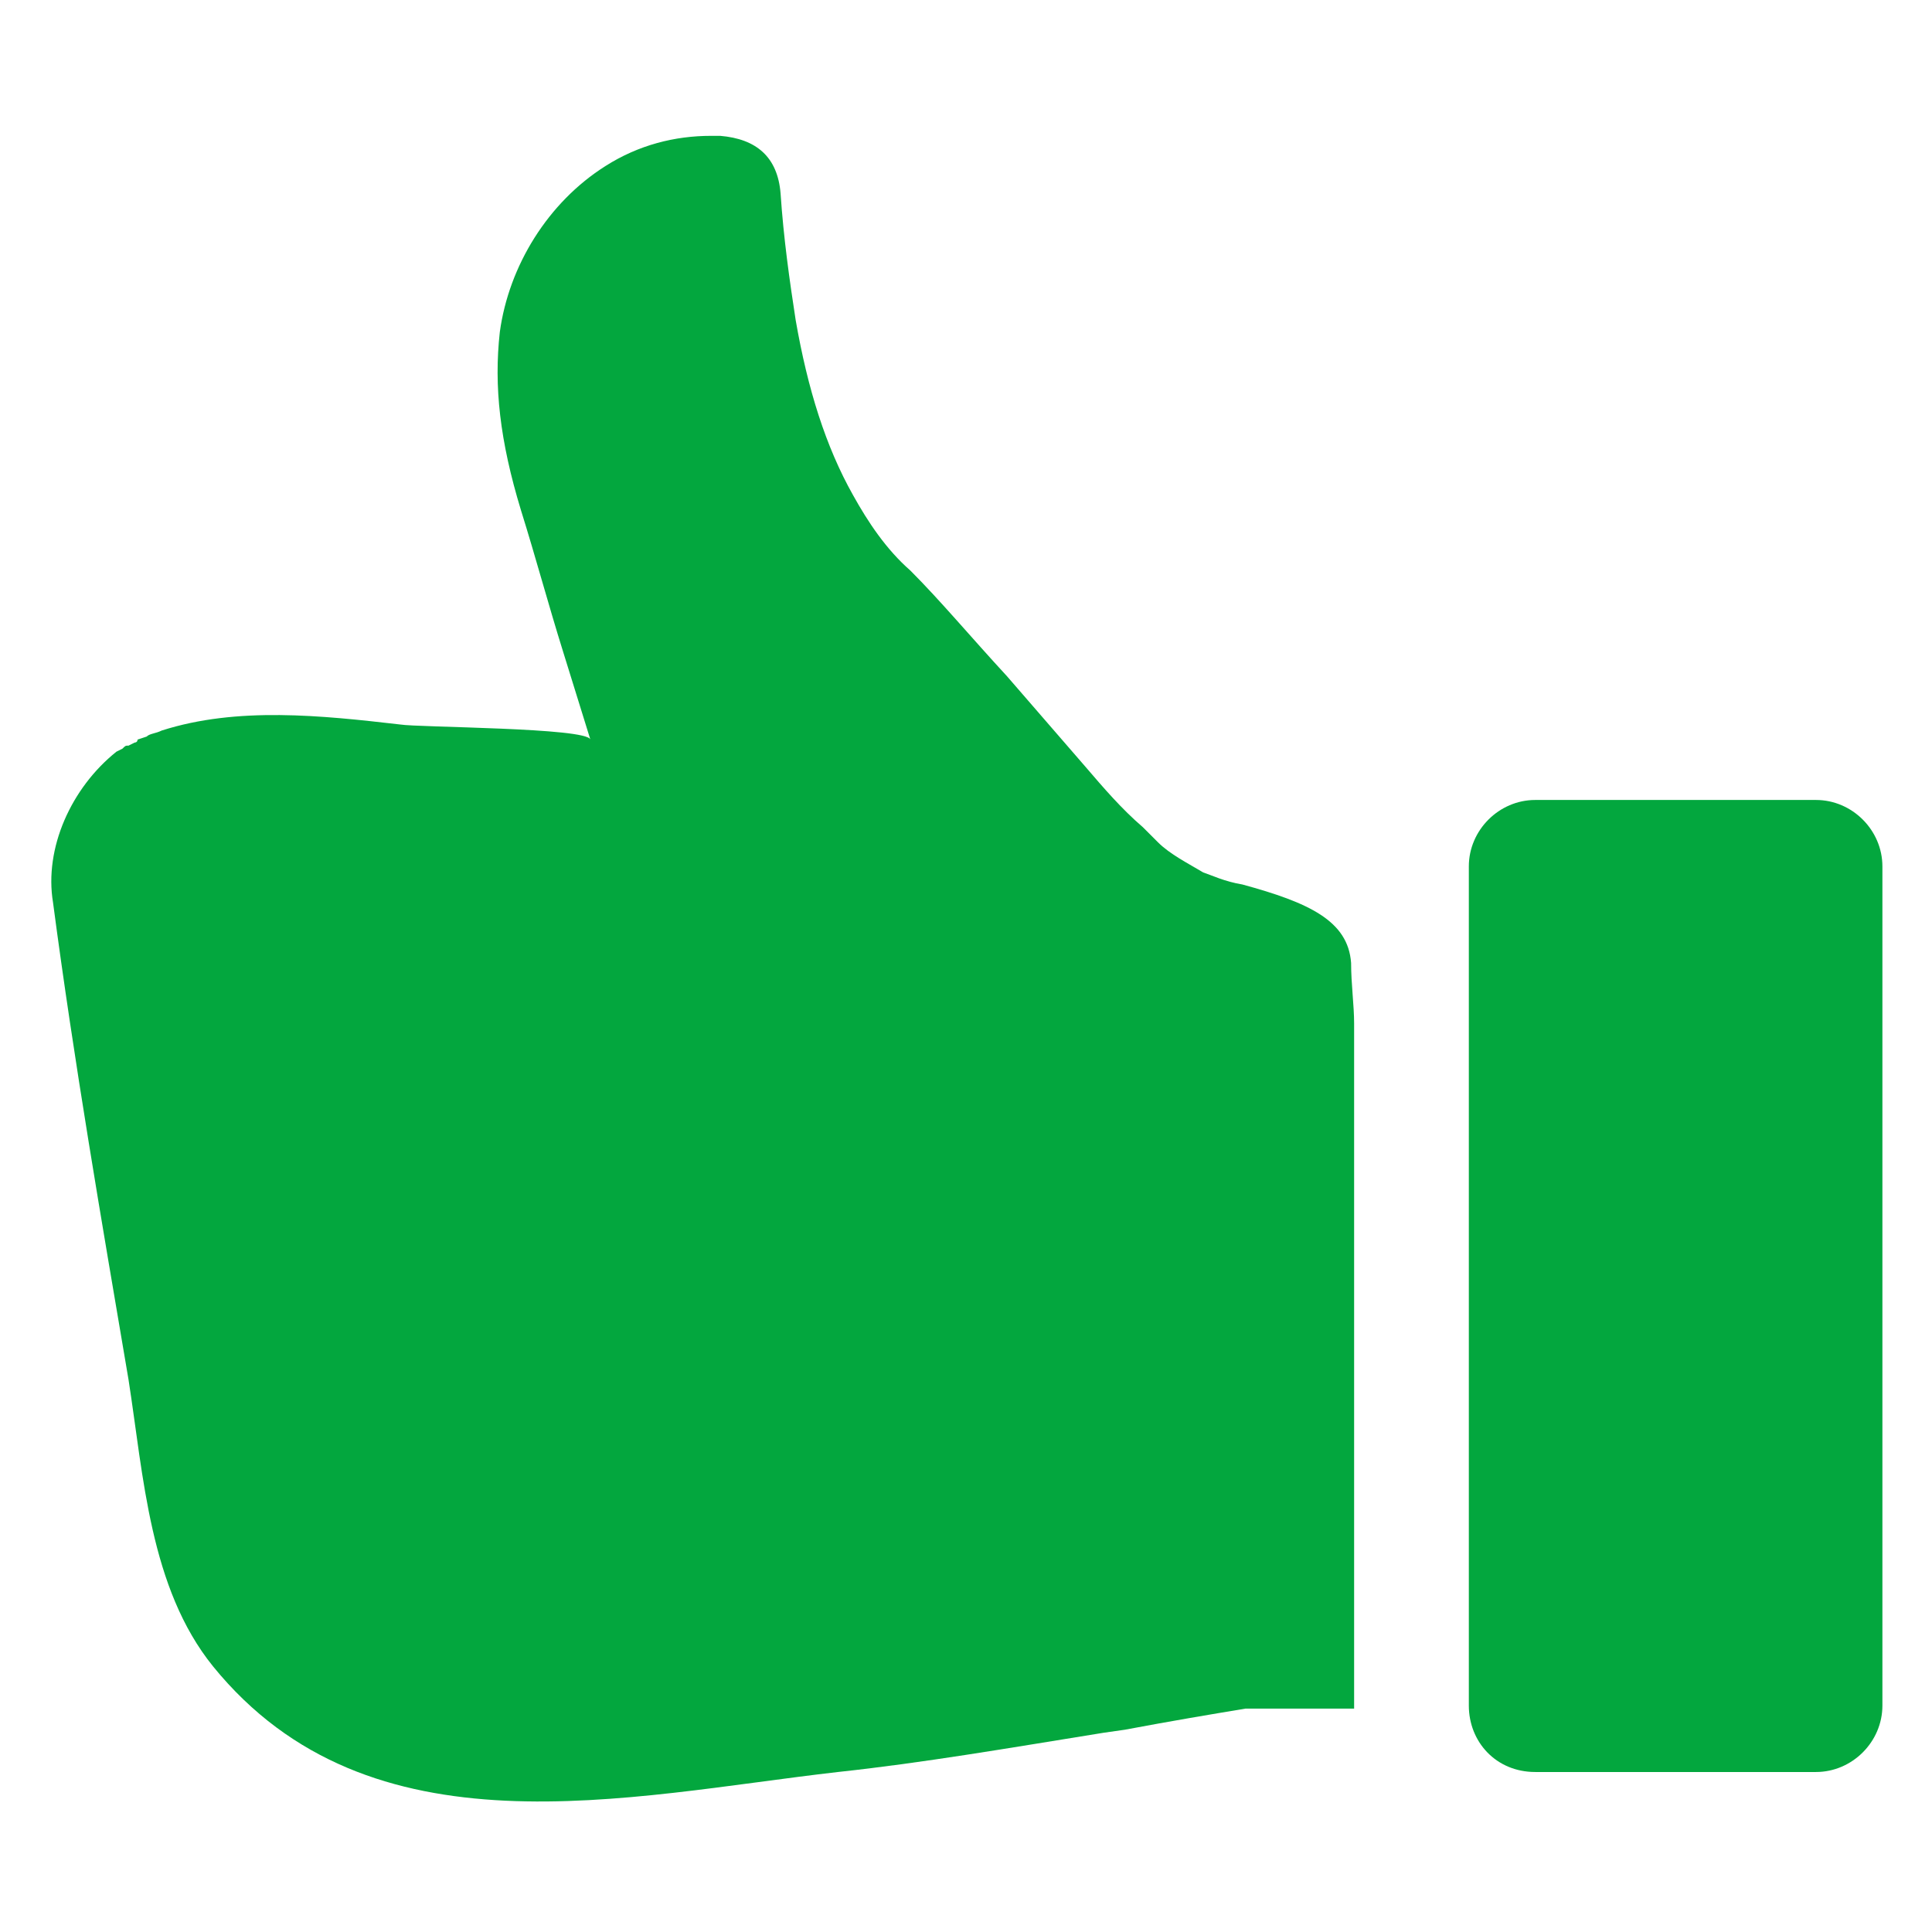 <?xml version="1.0" encoding="UTF-8" standalone="no"?>
<svg
   xmlns:dc="http://purl.org/dc/elements/1.1/"
   xmlns:cc="http://creativecommons.org/ns#"
   xmlns:rdf="http://www.w3.org/1999/02/22-rdf-syntax-ns#"
   xmlns:svg="http://www.w3.org/2000/svg"
   xmlns="http://www.w3.org/2000/svg"
   xmlns:sodipodi="http://sodipodi.sourceforge.net/DTD/sodipodi-0.dtd"
   xmlns:inkscape="http://www.inkscape.org/namespaces/inkscape"
   height="451"
   width="451"
   fill="#03A73E"
   version="1.1"
   x="0px"
   y="0px"
   viewBox="0 0 64 64"
   enable-background="new 0 0 64 64"
   xml:space="preserve"
   id="svg8"
   sodipodi:docname="like.svg"
   inkscape:version="0.92.3 (2405546, 2018-03-11)"
   inkscape:export-filename="/home/ari/Projects/AnkiAddons/review-heatmap/src/review_heatmap/icons/like.svg.png"
   inkscape:export-xdpi="63.860001"
   inkscape:export-ydpi="63.860001"><defs
     id="defs12" /><sodipodi:namedview
     pagecolor="#ffffff"
     bordercolor="#666666"
     borderopacity="1"
     objecttolerance="10"
     gridtolerance="10"
     guidetolerance="10"
     inkscape:pageopacity="0"
     inkscape:pageshadow="2"
     inkscape:window-width="640"
     inkscape:window-height="480"
     id="namedview10"
     showgrid="false"
     inkscape:zoom="0.66297118"
     inkscape:cx="-43.742475"
     inkscape:cy="225.5"
     inkscape:current-layer="svg8" /><g
     id="g6"
     transform="matrix(-1,0,0,1,64.057,0)"><path
       d="m 62.3,29.9 c 0.3,-1.8 -0.6,-3.8 -2.1,-5 L 60,24.8 c -0.1,-0.1 -0.1,-0.1 -0.2,-0.1 l -0.2,-0.1 c 0,0 -0.1,0 -0.1,-0.1 l -0.3,-0.1 c -0.1,-0.1 -0.3,-0.1 -0.5,-0.2 -2.5,-0.8 -5.3,-0.5 -7.9,-0.2 -0.6,0.1 -6.2,0.1 -6.3,0.5 l 0.9,-2.9 C 45.9,20 46.3,18.5 46.8,16.9 47.5,14.6 47.7,12.8 47.5,11 47.2,8.8 45.9,6.7 44,5.5 c -1.1,-0.7 -2.3,-1 -3.5,-1 -0.1,0 -0.2,0 -0.3,0 -1.2,0.1 -1.9,0.7 -2,1.9 -0.1,1.5 -0.3,2.9 -0.5,4.2 -0.4,2.3 -1,4.2 -1.9,5.8 -0.5,0.9 -1.1,1.8 -1.9,2.5 -1,1 -2,2.2 -3.2,3.5 l -2.6,3 c -0.6,0.7 -1.2,1.4 -1.9,2 -0.1,0.1 -0.3,0.3 -0.5,0.5 -0.4,0.4 -1,0.7 -1.5,1 -0.3,0.1 -0.7,0.3 -1.3,0.4 -2.2,0.6 -3.5,1.2 -3.6,2.6 0,0.7 -0.1,1.4 -0.1,2 v 0.4 c 0,0.6 0,1.1 0,1.7 v 20.6 h 3.4 0.2 c 1.2,0.2 2.4,0.4 4,0.7 l 0.7,0.1 c 3.1,0.5 6,1 8.8,1.3 7,0.8 15.5,2.9 20.7,-3.5 2.1,-2.6 2.3,-6.3 2.8,-9.5 0.9,-5.3 1.8,-10.5 2.5,-15.8 z"
       id="path2"
       inkscape:connector-curvature="0"
       style="fill:#03a73e" /><path
       d="M 13.2,58.7 H 3.9 c -1.2,0 -2.2,-1 -2.2,-2.2 V 28.7 c 0,-1.2 1,-2.2 2.2,-2.2 h 9.3 c 1.2,0 2.2,1 2.2,2.2 v 27.8 c 0,1.2 -0.9,2.2 -2.2,2.2 z"
       id="path4"
       inkscape:connector-curvature="0"
       style="fill:#03a73e" /></g></svg>
